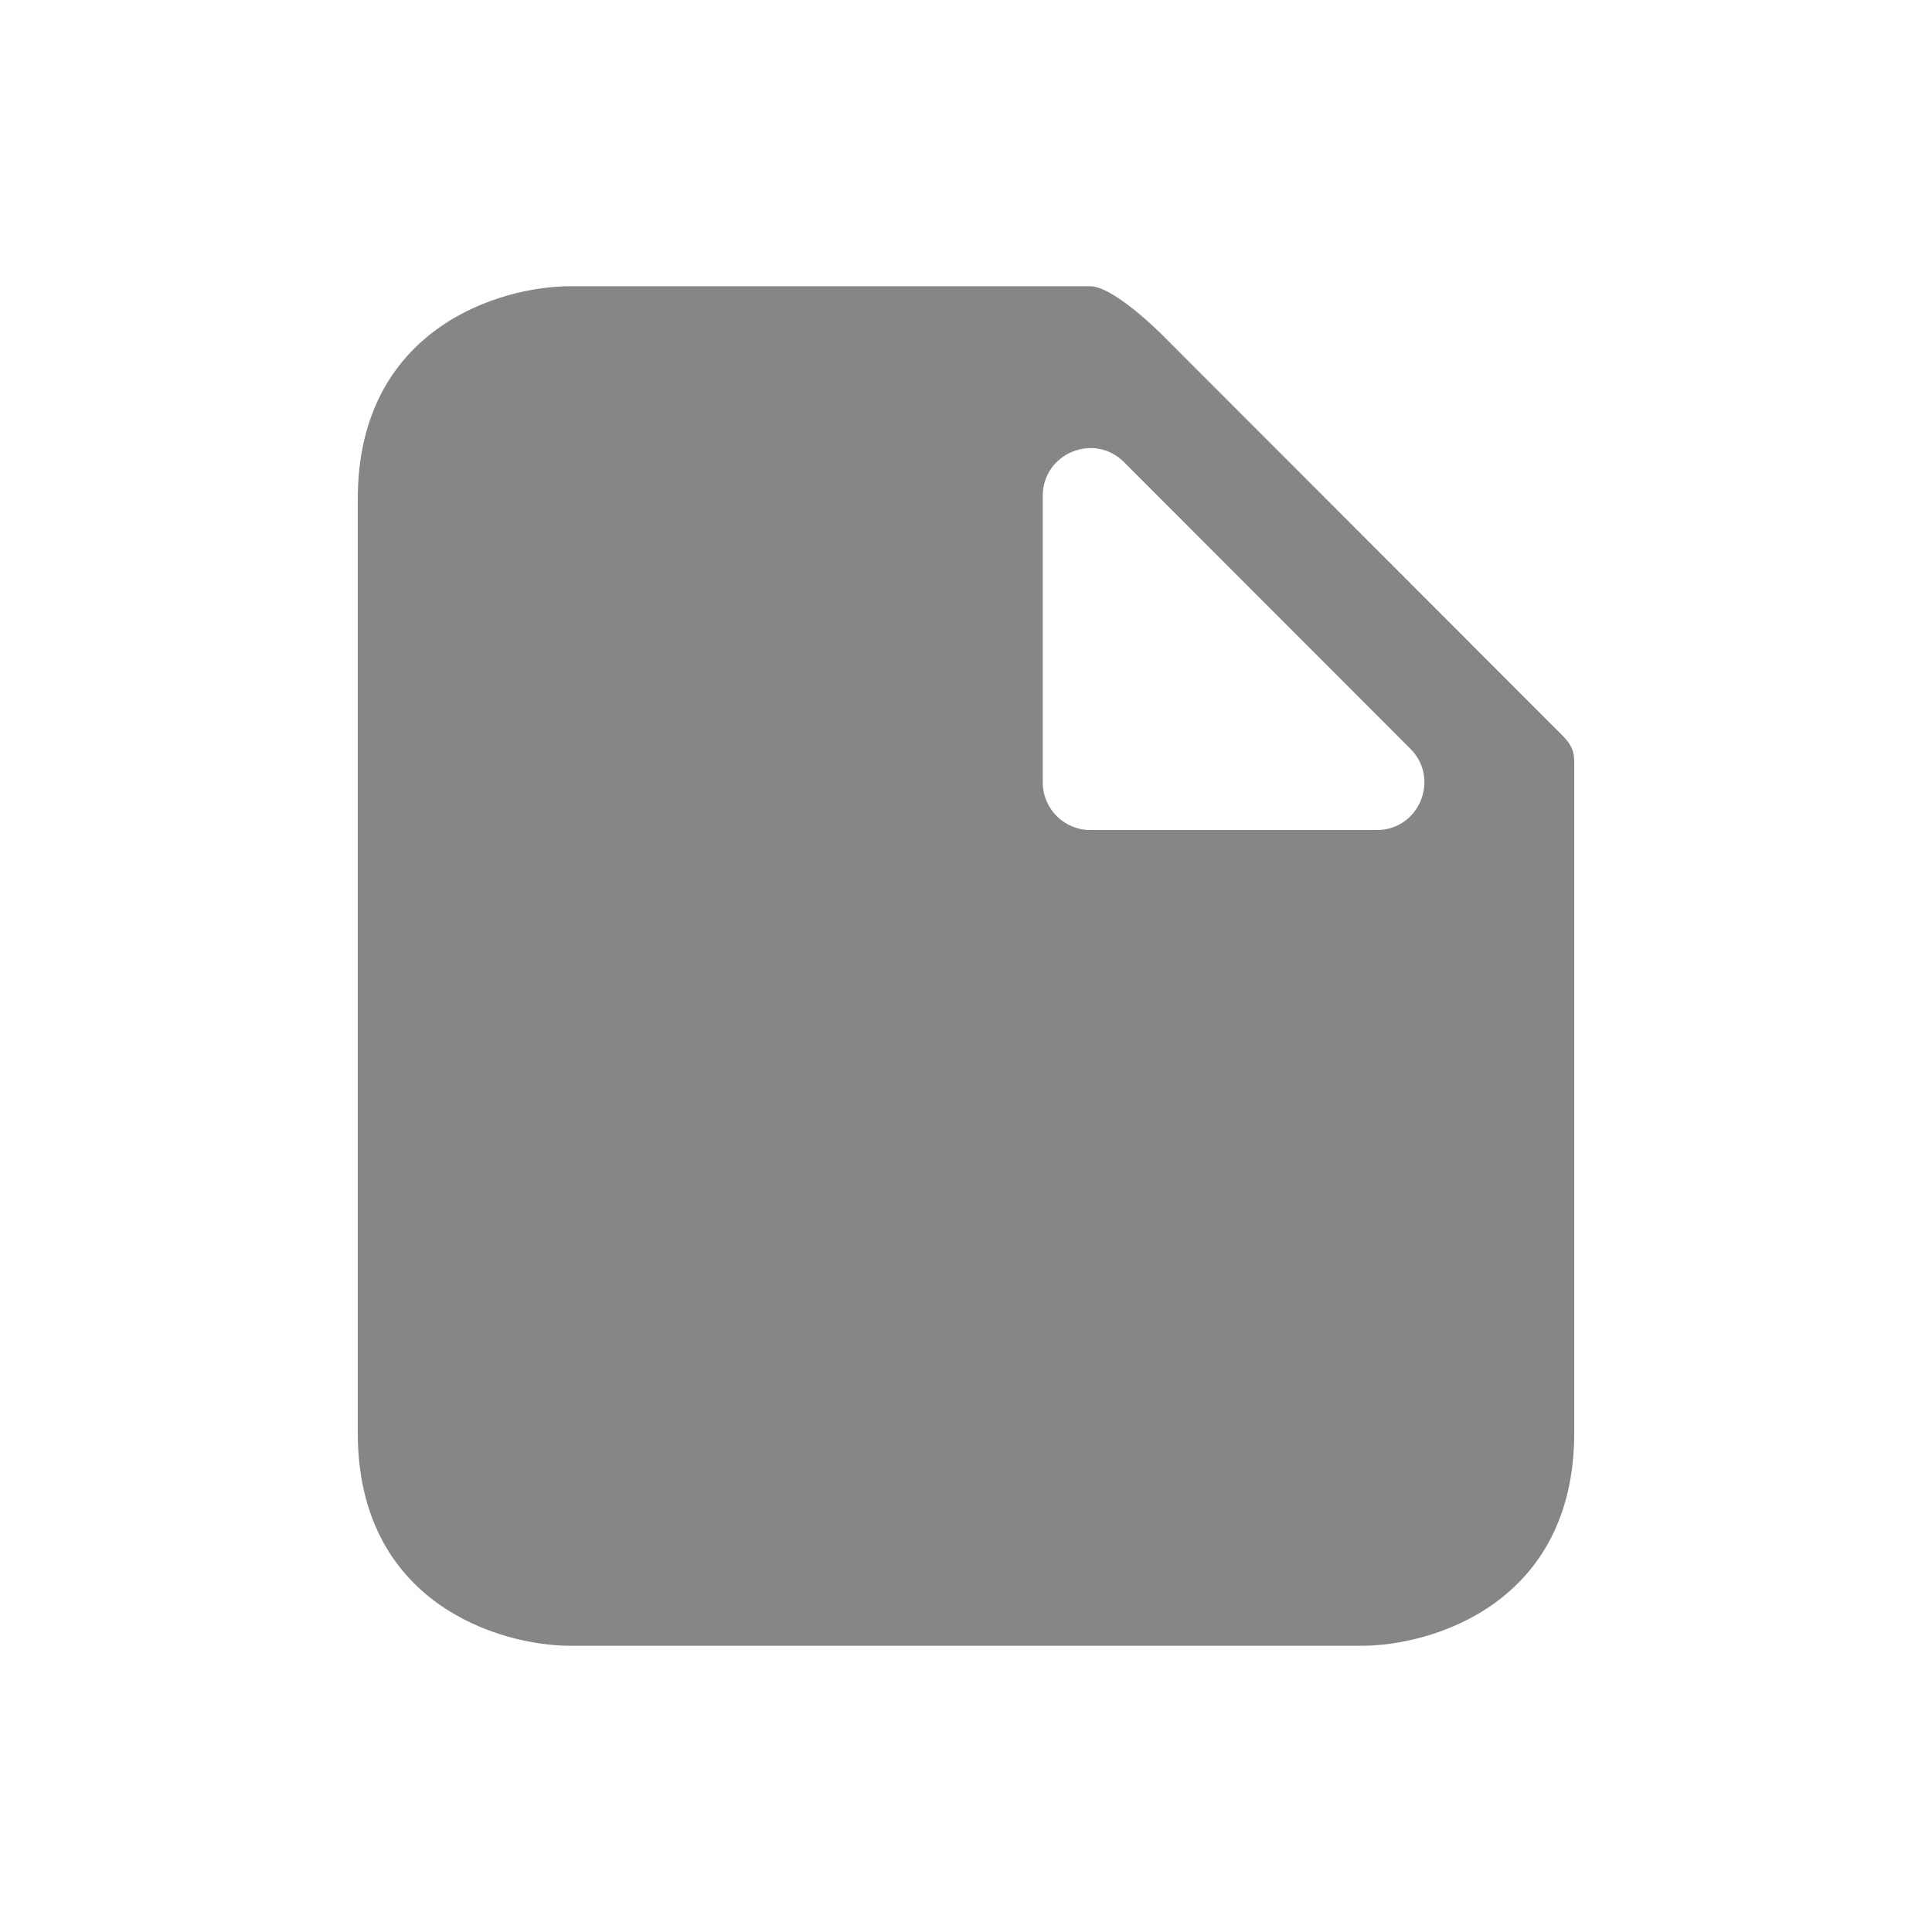<svg width="27" height="27" viewBox="0 0 27 27" fill="none" xmlns="http://www.w3.org/2000/svg">
<path fill-rule="evenodd" clip-rule="evenodd" d="M7.971 4C6.981 4 5 4.595 5 6.974V20.026C5 22.405 6.981 23 7.971 23H19.029C20.019 23 22 22.405 22 20.026V10.686C22 10.55 22 10.444 21.835 10.278L16.223 4.661C16.223 4.661 15.563 4 15.233 4H7.971ZM19.711 10.465L15.708 6.458C15.29 6.039 14.573 6.336 14.573 6.928V10.935C14.573 11.302 14.87 11.6 15.238 11.6H19.24C19.833 11.6 20.129 10.884 19.711 10.465Z" fill="#868686"/>
</svg>
